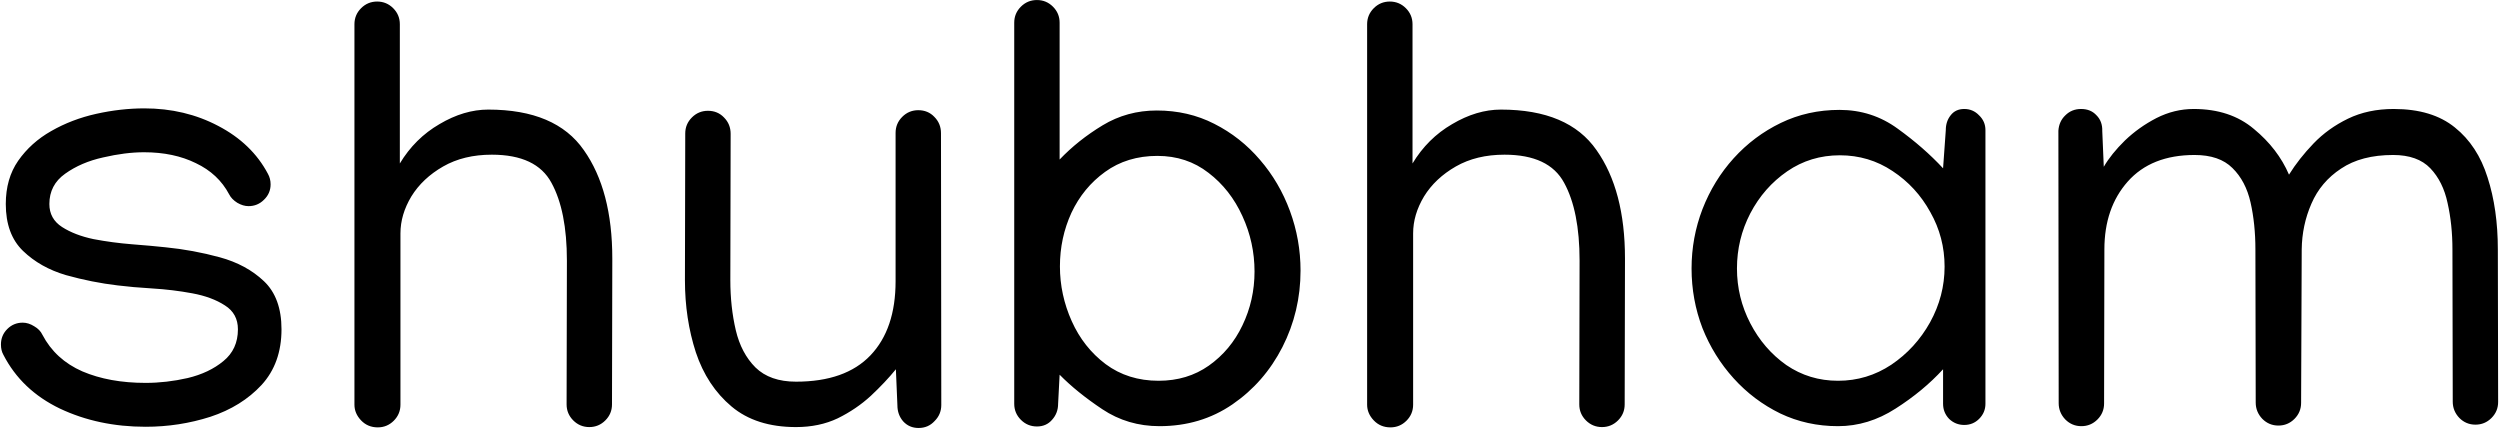 <svg width="363" height="63" viewBox="0 0 363 63" fill="none" xmlns="http://www.w3.org/2000/svg">
<path d="M20.967 15.736C24.893 15.736 28.467 16.586 31.689 18.285C34.941 19.984 37.344 22.299 38.897 25.229C39.16 25.697 39.292 26.21 39.292 26.767C39.292 27.645 38.97 28.393 38.325 29.008C37.71 29.623 36.963 29.931 36.084 29.931C35.557 29.931 35.015 29.77 34.458 29.447C33.901 29.096 33.506 28.686 33.272 28.217C32.217 26.225 30.605 24.716 28.438 23.69C26.299 22.636 23.794 22.108 20.923 22.108C19.106 22.108 17.129 22.357 14.99 22.855C12.852 23.324 11.006 24.115 9.453 25.229C7.93 26.312 7.168 27.777 7.168 29.623C7.168 31.059 7.783 32.172 9.014 32.963C10.244 33.754 11.768 34.34 13.584 34.721C15.43 35.072 17.29 35.321 19.165 35.468C21.069 35.614 22.695 35.761 24.043 35.907C26.709 36.171 29.331 36.654 31.909 37.357C34.487 38.06 36.626 39.218 38.325 40.829C40.024 42.44 40.874 44.77 40.874 47.816C40.874 51.098 39.907 53.793 37.974 55.902C36.04 57.982 33.565 59.52 30.547 60.517C27.529 61.483 24.395 61.967 21.143 61.967C16.572 61.967 12.427 61.088 8.706 59.33C4.985 57.543 2.246 54.935 0.488 51.508C0.254 51.098 0.137 50.6 0.137 50.014C0.137 49.135 0.444 48.388 1.06 47.773C1.675 47.157 2.422 46.85 3.301 46.85C3.857 46.85 4.414 47.025 4.971 47.377C5.527 47.699 5.923 48.109 6.157 48.607C7.417 51.01 9.351 52.782 11.958 53.925C14.565 55.038 17.627 55.595 21.143 55.595C23.164 55.595 25.2 55.36 27.251 54.892C29.331 54.394 31.06 53.573 32.437 52.431C33.843 51.288 34.546 49.75 34.546 47.816C34.546 46.293 33.916 45.136 32.656 44.345C31.396 43.524 29.814 42.938 27.91 42.587C26.006 42.235 24.072 42.001 22.109 41.884C20.176 41.767 18.506 41.62 17.1 41.444C14.609 41.151 12.104 40.653 9.585 39.95C7.095 39.218 5.015 38.046 3.345 36.435C1.675 34.823 0.84 32.553 0.84 29.623C0.84 27.162 1.44 25.067 2.642 23.339C3.872 21.581 5.469 20.145 7.432 19.032C9.424 17.89 11.606 17.055 13.979 16.527C16.352 16 18.682 15.736 20.967 15.736ZM51.465 3.52C51.465 2.611 51.787 1.835 52.432 1.19C53.076 0.546 53.852 0.224 54.761 0.224C55.669 0.224 56.445 0.546 57.09 1.19C57.734 1.835 58.057 2.611 58.057 3.52V23.734C59.522 21.303 61.44 19.398 63.813 18.021C66.186 16.615 68.545 15.912 70.889 15.912C77.422 15.912 82.051 17.875 84.775 21.801C87.529 25.697 88.906 30.941 88.906 37.533V37.929L88.862 58.671V58.715C88.862 59.623 88.54 60.399 87.895 61.044C87.251 61.688 86.475 62.011 85.566 62.011C84.658 62.011 83.882 61.688 83.237 61.044C82.593 60.399 82.27 59.623 82.27 58.715V58.671L82.314 37.841C82.314 33.036 81.567 29.271 80.073 26.547C78.608 23.822 75.723 22.46 71.416 22.46C68.691 22.46 66.333 23.031 64.341 24.174C62.349 25.316 60.81 26.767 59.727 28.524C58.672 30.282 58.145 32.069 58.145 33.886V58.759C58.145 59.667 57.822 60.443 57.178 61.088C56.533 61.732 55.757 62.055 54.849 62.055C53.882 62.055 53.076 61.718 52.432 61.044C51.787 60.37 51.465 59.608 51.465 58.759V3.52ZM133.379 62.143C132.471 62.143 131.724 61.82 131.138 61.176C130.581 60.531 130.303 59.755 130.303 58.847L130.083 53.617C129.058 54.877 127.842 56.166 126.436 57.484C125.029 58.773 123.433 59.857 121.646 60.736C119.858 61.586 117.837 62.011 115.581 62.011C111.714 62.011 108.594 61.015 106.221 59.023C103.848 57.03 102.119 54.408 101.035 51.156C99.981 47.904 99.453 44.418 99.453 40.697L99.497 19.384C99.497 18.476 99.819 17.699 100.464 17.055C101.108 16.41 101.885 16.088 102.793 16.088C103.73 16.088 104.507 16.41 105.122 17.055C105.767 17.699 106.089 18.49 106.089 19.428L106.045 40.697C106.045 43.275 106.309 45.692 106.836 47.948C107.363 50.175 108.315 51.977 109.692 53.353C111.099 54.73 113.062 55.419 115.581 55.419C120.356 55.419 123.96 54.145 126.392 51.596C128.823 49.047 130.039 45.458 130.039 40.829V19.296C130.039 18.388 130.361 17.611 131.006 16.967C131.65 16.322 132.427 16 133.335 16C134.272 16 135.049 16.322 135.664 16.967C136.309 17.611 136.631 18.402 136.631 19.34L136.675 58.803C136.675 59.711 136.353 60.487 135.708 61.132C135.093 61.806 134.316 62.143 133.379 62.143ZM168.359 61.879C165.283 61.879 162.515 61.059 160.054 59.418C157.593 57.777 155.527 56.107 153.857 54.408L153.638 58.627C153.638 59.535 153.345 60.312 152.759 60.956C152.202 61.601 151.47 61.923 150.562 61.923C149.653 61.923 148.877 61.601 148.232 60.956C147.588 60.312 147.266 59.535 147.266 58.627V3.3C147.266 2.392 147.588 1.615 148.232 0.971C148.877 0.326 149.653 0.004 150.562 0.004C151.47 0.004 152.246 0.326 152.891 0.971C153.535 1.615 153.857 2.392 153.857 3.3V23.163C155.645 21.288 157.725 19.633 160.098 18.197C162.471 16.762 165.093 16.044 167.964 16.044C171.011 16.044 173.794 16.689 176.313 17.977C178.862 19.267 181.074 21.01 182.949 23.207C184.824 25.375 186.274 27.851 187.3 30.634C188.325 33.417 188.838 36.303 188.838 39.291C188.838 43.246 187.959 46.952 186.201 50.409C184.443 53.837 182.026 56.605 178.95 58.715C175.874 60.824 172.344 61.879 168.359 61.879ZM168.228 55.287C171.011 55.287 173.442 54.555 175.522 53.09C177.632 51.596 179.258 49.648 180.4 47.245C181.572 44.813 182.158 42.206 182.158 39.423C182.158 36.61 181.572 33.93 180.4 31.381C179.229 28.803 177.588 26.708 175.479 25.097C173.369 23.456 170.894 22.636 168.052 22.636C165.122 22.636 162.588 23.412 160.449 24.965C158.34 26.488 156.714 28.466 155.571 30.898C154.458 33.329 153.901 35.922 153.901 38.676C153.901 41.43 154.473 44.081 155.615 46.63C156.758 49.179 158.398 51.259 160.537 52.87C162.705 54.481 165.269 55.287 168.228 55.287ZM198.506 3.52C198.506 2.611 198.828 1.835 199.473 1.19C200.117 0.546 200.894 0.224 201.802 0.224C202.71 0.224 203.486 0.546 204.131 1.19C204.775 1.835 205.098 2.611 205.098 3.52V23.734C206.562 21.303 208.481 19.398 210.854 18.021C213.228 16.615 215.586 15.912 217.93 15.912C224.463 15.912 229.092 17.875 231.816 21.801C234.57 25.697 235.947 30.941 235.947 37.533V37.929L235.903 58.671V58.715C235.903 59.623 235.581 60.399 234.937 61.044C234.292 61.688 233.516 62.011 232.607 62.011C231.699 62.011 230.923 61.688 230.278 61.044C229.634 60.399 229.312 59.623 229.312 58.715V58.671L229.355 37.841C229.355 33.036 228.608 29.271 227.114 26.547C225.649 23.822 222.764 22.46 218.457 22.46C215.732 22.46 213.374 23.031 211.382 24.174C209.39 25.316 207.852 26.767 206.768 28.524C205.713 30.282 205.186 32.069 205.186 33.886V58.759C205.186 59.667 204.863 60.443 204.219 61.088C203.574 61.732 202.798 62.055 201.89 62.055C200.923 62.055 200.117 61.718 199.473 61.044C198.828 60.37 198.506 59.608 198.506 58.759V3.52ZM267.104 15.956C270.239 15.956 273.052 16.864 275.542 18.681C278.062 20.497 280.259 22.416 282.134 24.438L282.529 18.9C282.529 18.051 282.764 17.333 283.232 16.747C283.701 16.132 284.36 15.824 285.21 15.824C286.06 15.824 286.777 16.132 287.363 16.747C287.979 17.333 288.286 18.051 288.286 18.9V58.627C288.286 59.477 287.979 60.209 287.363 60.824C286.777 61.41 286.06 61.703 285.21 61.703C284.36 61.703 283.628 61.41 283.013 60.824C282.427 60.209 282.134 59.477 282.134 58.627V53.617C280.2 55.727 277.9 57.631 275.234 59.33C272.598 61.029 269.814 61.879 266.885 61.879C263.867 61.879 261.069 61.264 258.491 60.033C255.913 58.773 253.657 57.074 251.724 54.935C249.79 52.797 248.281 50.365 247.197 47.641C246.143 44.887 245.615 42.001 245.615 38.983C245.615 35.995 246.143 33.124 247.197 30.37C248.281 27.587 249.79 25.126 251.724 22.987C253.687 20.819 255.972 19.105 258.579 17.846C261.187 16.586 264.028 15.956 267.104 15.956ZM282.354 38.72C282.354 35.878 281.665 33.241 280.288 30.81C278.94 28.349 277.109 26.356 274.795 24.833C272.51 23.31 269.961 22.548 267.148 22.548C264.307 22.548 261.758 23.324 259.502 24.877C257.246 26.43 255.459 28.466 254.141 30.985C252.852 33.476 252.207 36.142 252.207 38.983C252.207 41.796 252.852 44.447 254.141 46.938C255.43 49.428 257.173 51.449 259.37 53.002C261.597 54.525 264.102 55.287 266.885 55.287C269.697 55.287 272.275 54.511 274.619 52.958C276.963 51.376 278.838 49.325 280.244 46.806C281.65 44.257 282.354 41.562 282.354 38.72ZM332.363 25.36C333.33 23.808 334.517 22.299 335.923 20.834C337.329 19.369 338.999 18.168 340.933 17.23C342.866 16.293 345.078 15.824 347.568 15.824C351.289 15.824 354.248 16.718 356.445 18.505C358.643 20.263 360.225 22.68 361.191 25.756C362.188 28.832 362.686 32.318 362.686 36.215L362.729 58.363C362.729 59.272 362.407 60.048 361.763 60.692C361.118 61.337 360.342 61.659 359.434 61.659C358.525 61.659 357.749 61.337 357.104 60.692C356.46 60.019 356.138 59.227 356.138 58.319L356.094 36.215C356.094 33.812 355.859 31.571 355.391 29.491C354.951 27.411 354.116 25.727 352.886 24.438C351.655 23.148 349.854 22.504 347.48 22.504C344.404 22.504 341.885 23.163 339.922 24.481C337.959 25.77 336.523 27.47 335.615 29.579C334.707 31.659 334.238 33.871 334.209 36.215L334.121 58.495C334.121 59.403 333.799 60.18 333.154 60.824C332.51 61.469 331.733 61.791 330.825 61.791C329.917 61.791 329.141 61.469 328.496 60.824C327.852 60.15 327.529 59.359 327.529 58.451L327.485 36.215C327.485 33.754 327.251 31.483 326.782 29.403C326.313 27.323 325.435 25.653 324.146 24.394C322.886 23.134 321.055 22.504 318.652 22.504C314.463 22.504 311.226 23.793 308.94 26.371C306.685 28.92 305.557 32.201 305.557 36.215L305.513 58.583C305.513 59.491 305.19 60.268 304.546 60.912C303.901 61.557 303.125 61.879 302.217 61.879C301.309 61.879 300.532 61.557 299.888 60.912C299.243 60.238 298.921 59.447 298.921 58.539L298.877 18.988C298.936 18.08 299.272 17.333 299.888 16.747C300.503 16.132 301.265 15.824 302.173 15.824C303.11 15.824 303.857 16.132 304.414 16.747C305 17.333 305.278 18.095 305.249 19.032L305.469 24.218C306.201 22.958 307.227 21.684 308.545 20.395C309.893 19.105 311.416 18.021 313.115 17.143C314.844 16.264 316.646 15.824 318.521 15.824C322.065 15.824 324.98 16.791 327.266 18.725C329.58 20.629 331.279 22.841 332.363 25.36Z" fill="black"/>
</svg>
